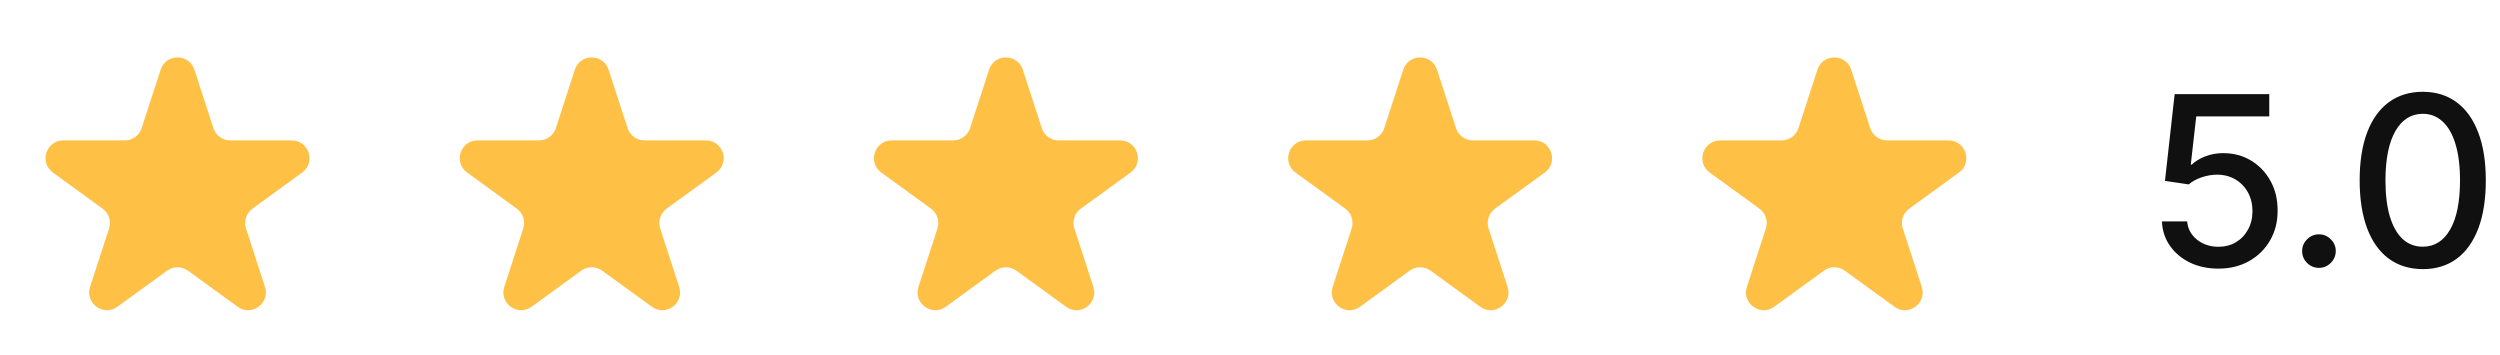 <svg width="169" height="24" viewBox="0 0 169 24" fill="none" xmlns="http://www.w3.org/2000/svg">
<path d="M10.859 4.712C11.218 3.607 12.782 3.607 13.141 4.712L14.425 8.663C14.585 9.157 15.046 9.492 15.566 9.492H19.72C20.882 9.492 21.365 10.979 20.425 11.663L17.065 14.104C16.644 14.409 16.468 14.951 16.629 15.446L17.912 19.396C18.271 20.501 17.006 21.421 16.066 20.737L12.705 18.296C12.285 17.991 11.715 17.991 11.295 18.296L7.934 20.737C6.994 21.421 5.729 20.501 6.088 19.396L7.371 15.446C7.532 14.951 7.356 14.409 6.935 14.104L3.575 11.663C2.635 10.979 3.118 9.492 4.281 9.492H8.434C8.954 9.492 9.415 9.157 9.575 8.663L10.859 4.712Z" fill="#FFC046"/>
<path d="M38.859 4.712C39.218 3.607 40.782 3.607 41.141 4.712L42.425 8.663C42.585 9.157 43.046 9.492 43.566 9.492H47.719C48.882 9.492 49.365 10.979 48.425 11.663L45.065 14.104C44.644 14.409 44.468 14.951 44.629 15.446L45.912 19.396C46.271 20.501 45.006 21.421 44.066 20.737L40.705 18.296C40.285 17.991 39.715 17.991 39.295 18.296L35.934 20.737C34.994 21.421 33.729 20.501 34.088 19.396L35.371 15.446C35.532 14.951 35.356 14.409 34.935 14.104L31.575 11.663C30.635 10.979 31.118 9.492 32.281 9.492H36.434C36.954 9.492 37.415 9.157 37.575 8.663L38.859 4.712Z" fill="#FFC046"/>
<path d="M66.859 4.712C67.218 3.607 68.782 3.607 69.141 4.712L70.425 8.663C70.585 9.157 71.046 9.492 71.566 9.492H75.719C76.882 9.492 77.365 10.979 76.425 11.663L73.065 14.104C72.644 14.409 72.468 14.951 72.629 15.446L73.912 19.396C74.271 20.501 73.006 21.421 72.066 20.737L68.705 18.296C68.285 17.991 67.715 17.991 67.295 18.296L63.934 20.737C62.994 21.421 61.729 20.501 62.088 19.396L63.371 15.446C63.532 14.951 63.356 14.409 62.935 14.104L59.575 11.663C58.635 10.979 59.118 9.492 60.281 9.492H64.434C64.954 9.492 65.415 9.157 65.575 8.663L66.859 4.712Z" fill="#FFC046"/>
<path d="M94.859 4.712C95.218 3.607 96.782 3.607 97.141 4.712L98.425 8.663C98.585 9.157 99.046 9.492 99.566 9.492H103.719C104.882 9.492 105.365 10.979 104.425 11.663L101.065 14.104C100.644 14.409 100.468 14.951 100.629 15.446L101.912 19.396C102.271 20.501 101.006 21.421 100.066 20.737L96.705 18.296C96.285 17.991 95.715 17.991 95.295 18.296L91.934 20.737C90.994 21.421 89.729 20.501 90.088 19.396L91.371 15.446C91.532 14.951 91.356 14.409 90.935 14.104L87.575 11.663C86.635 10.979 87.118 9.492 88.281 9.492H92.434C92.954 9.492 93.415 9.157 93.575 8.663L94.859 4.712Z" fill="#FFC046"/>
<path d="M122.859 4.712C123.218 3.607 124.782 3.607 125.141 4.712L126.425 8.663C126.585 9.157 127.046 9.492 127.566 9.492H131.719C132.882 9.492 133.365 10.979 132.425 11.663L129.065 14.104C128.644 14.409 128.468 14.951 128.629 15.446L129.912 19.396C130.271 20.501 129.006 21.421 128.066 20.737L124.705 18.296C124.285 17.991 123.715 17.991 123.295 18.296L119.934 20.737C118.994 21.421 117.729 20.501 118.088 19.396L119.371 15.446C119.532 14.951 119.356 14.409 118.935 14.104L115.575 11.663C114.635 10.979 115.118 9.492 116.281 9.492H120.434C120.954 9.492 121.415 9.157 121.575 8.663L122.859 4.712Z" fill="#FFC046"/>
<path d="M149.96 18.159C149.248 18.159 148.608 18.023 148.04 17.75C147.475 17.474 147.025 17.095 146.688 16.614C146.35 16.133 146.17 15.583 146.148 14.966H147.852C147.894 15.466 148.116 15.877 148.517 16.199C148.919 16.521 149.4 16.682 149.96 16.682C150.407 16.682 150.803 16.579 151.148 16.375C151.496 16.167 151.769 15.881 151.966 15.517C152.167 15.153 152.267 14.739 152.267 14.273C152.267 13.799 152.165 13.377 151.96 13.006C151.756 12.634 151.473 12.343 151.114 12.131C150.758 11.919 150.348 11.811 149.886 11.807C149.534 11.807 149.18 11.867 148.824 11.989C148.468 12.11 148.18 12.269 147.96 12.466L146.352 12.227L147.006 6.364H153.403V7.869H148.466L148.097 11.125H148.165C148.392 10.905 148.693 10.722 149.068 10.574C149.447 10.426 149.852 10.352 150.284 10.352C150.992 10.352 151.623 10.521 152.176 10.858C152.733 11.195 153.17 11.655 153.489 12.239C153.811 12.818 153.97 13.485 153.966 14.239C153.97 14.992 153.799 15.665 153.455 16.256C153.114 16.847 152.64 17.312 152.034 17.653C151.432 17.991 150.741 18.159 149.96 18.159ZM156.761 18.108C156.451 18.108 156.184 17.998 155.96 17.778C155.737 17.555 155.625 17.286 155.625 16.972C155.625 16.661 155.737 16.396 155.96 16.176C156.184 15.953 156.451 15.841 156.761 15.841C157.072 15.841 157.339 15.953 157.562 16.176C157.786 16.396 157.898 16.661 157.898 16.972C157.898 17.18 157.845 17.371 157.739 17.546C157.636 17.716 157.5 17.852 157.33 17.954C157.159 18.057 156.97 18.108 156.761 18.108ZM163.78 18.193C162.882 18.189 162.115 17.953 161.479 17.483C160.842 17.013 160.356 16.329 160.018 15.432C159.681 14.534 159.513 13.453 159.513 12.188C159.513 10.926 159.681 9.848 160.018 8.955C160.359 8.061 160.848 7.379 161.484 6.909C162.125 6.439 162.89 6.205 163.78 6.205C164.67 6.205 165.433 6.441 166.07 6.915C166.706 7.384 167.193 8.066 167.53 8.96C167.871 9.85 168.041 10.926 168.041 12.188C168.041 13.456 167.873 14.54 167.536 15.438C167.198 16.331 166.712 17.015 166.075 17.489C165.439 17.958 164.674 18.193 163.78 18.193ZM163.78 16.676C164.568 16.676 165.183 16.292 165.626 15.523C166.073 14.754 166.297 13.642 166.297 12.188C166.297 11.222 166.195 10.405 165.99 9.739C165.789 9.068 165.5 8.561 165.121 8.216C164.746 7.867 164.299 7.693 163.78 7.693C162.996 7.693 162.38 8.08 161.933 8.852C161.486 9.625 161.261 10.737 161.257 12.188C161.257 13.157 161.357 13.977 161.558 14.648C161.763 15.314 162.053 15.82 162.428 16.165C162.803 16.506 163.253 16.676 163.78 16.676Z" fill="#101010"/>
</svg>
